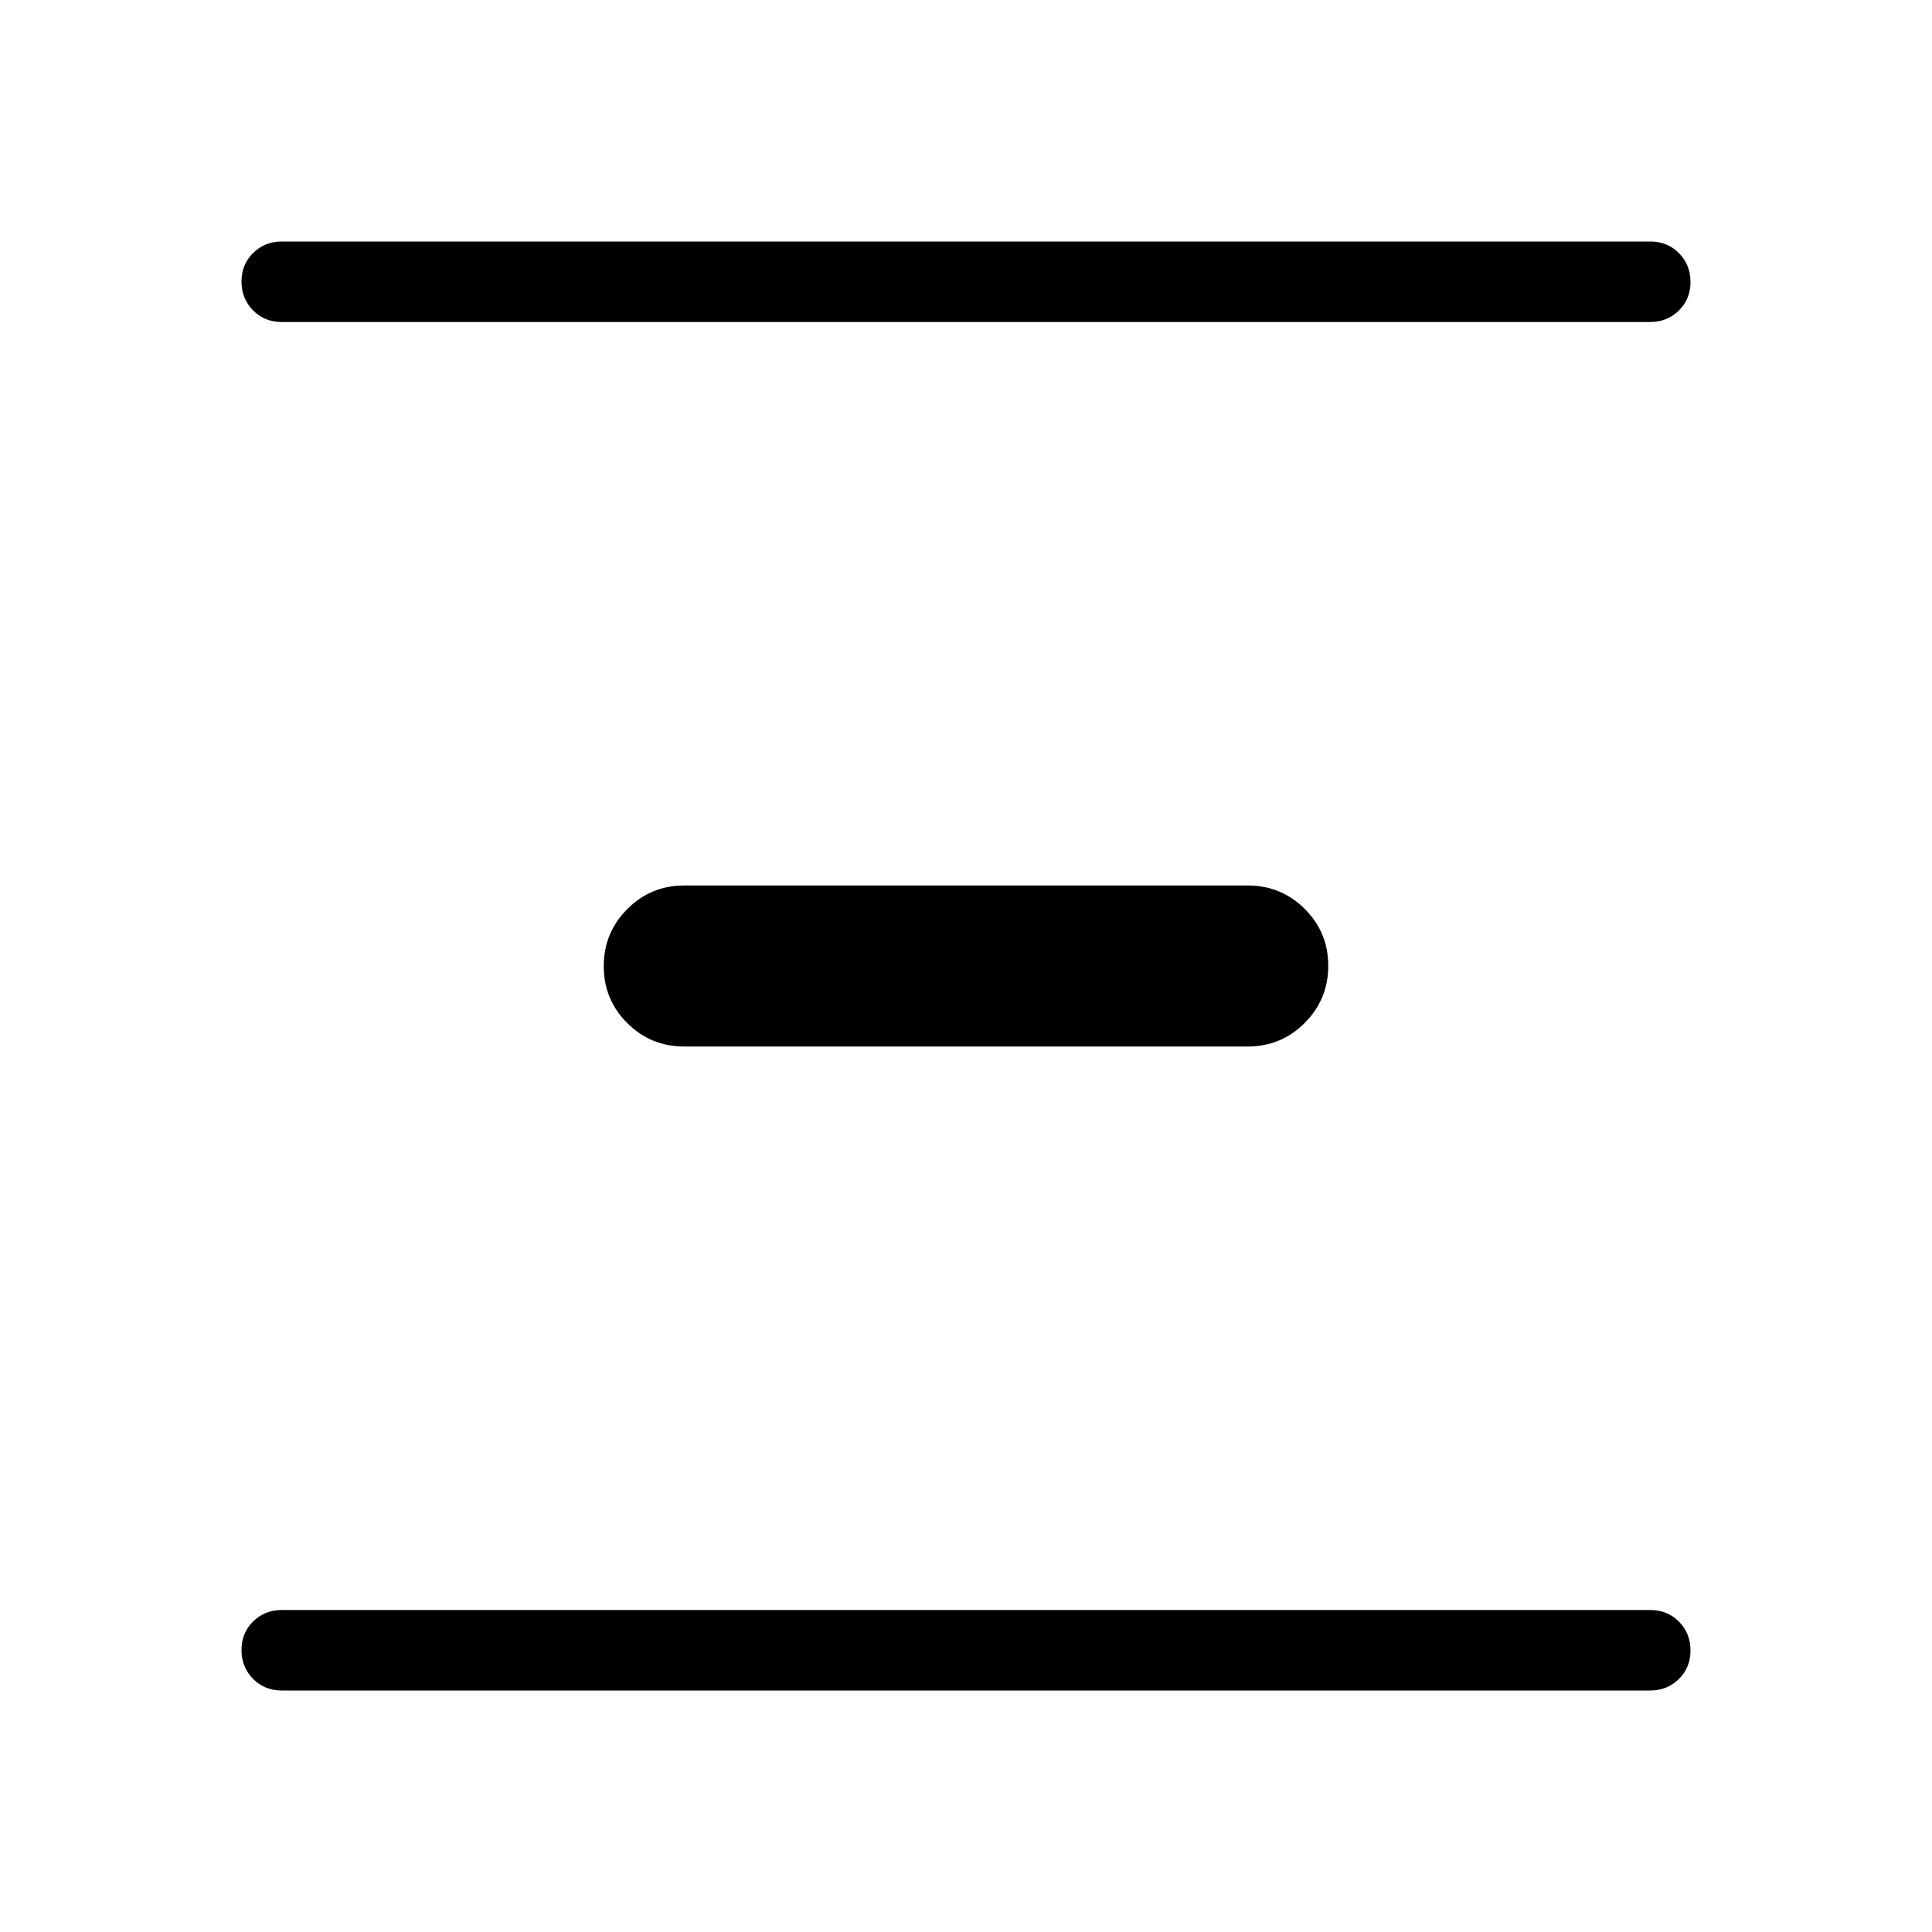 <svg xmlns="http://www.w3.org/2000/svg" width="3em" height="3em" viewBox="0 0 24 24"><path fill="currentColor" d="M3.5 21q-.213 0-.356-.144T3 20.499t.144-.356T3.5 20h17q.213 0 .356.144t.144.357t-.144.356T20.5 21zm5-8q-.417 0-.708-.291q-.292-.291-.292-.707t.292-.709T8.5 11h7q.417 0 .708.291q.292.291.292.707t-.292.709T15.5 13zm-5-9q-.213 0-.356-.144T3 3.499t.144-.356T3.5 3h17q.213 0 .356.144t.144.357t-.144.356T20.5 4z"/></svg>